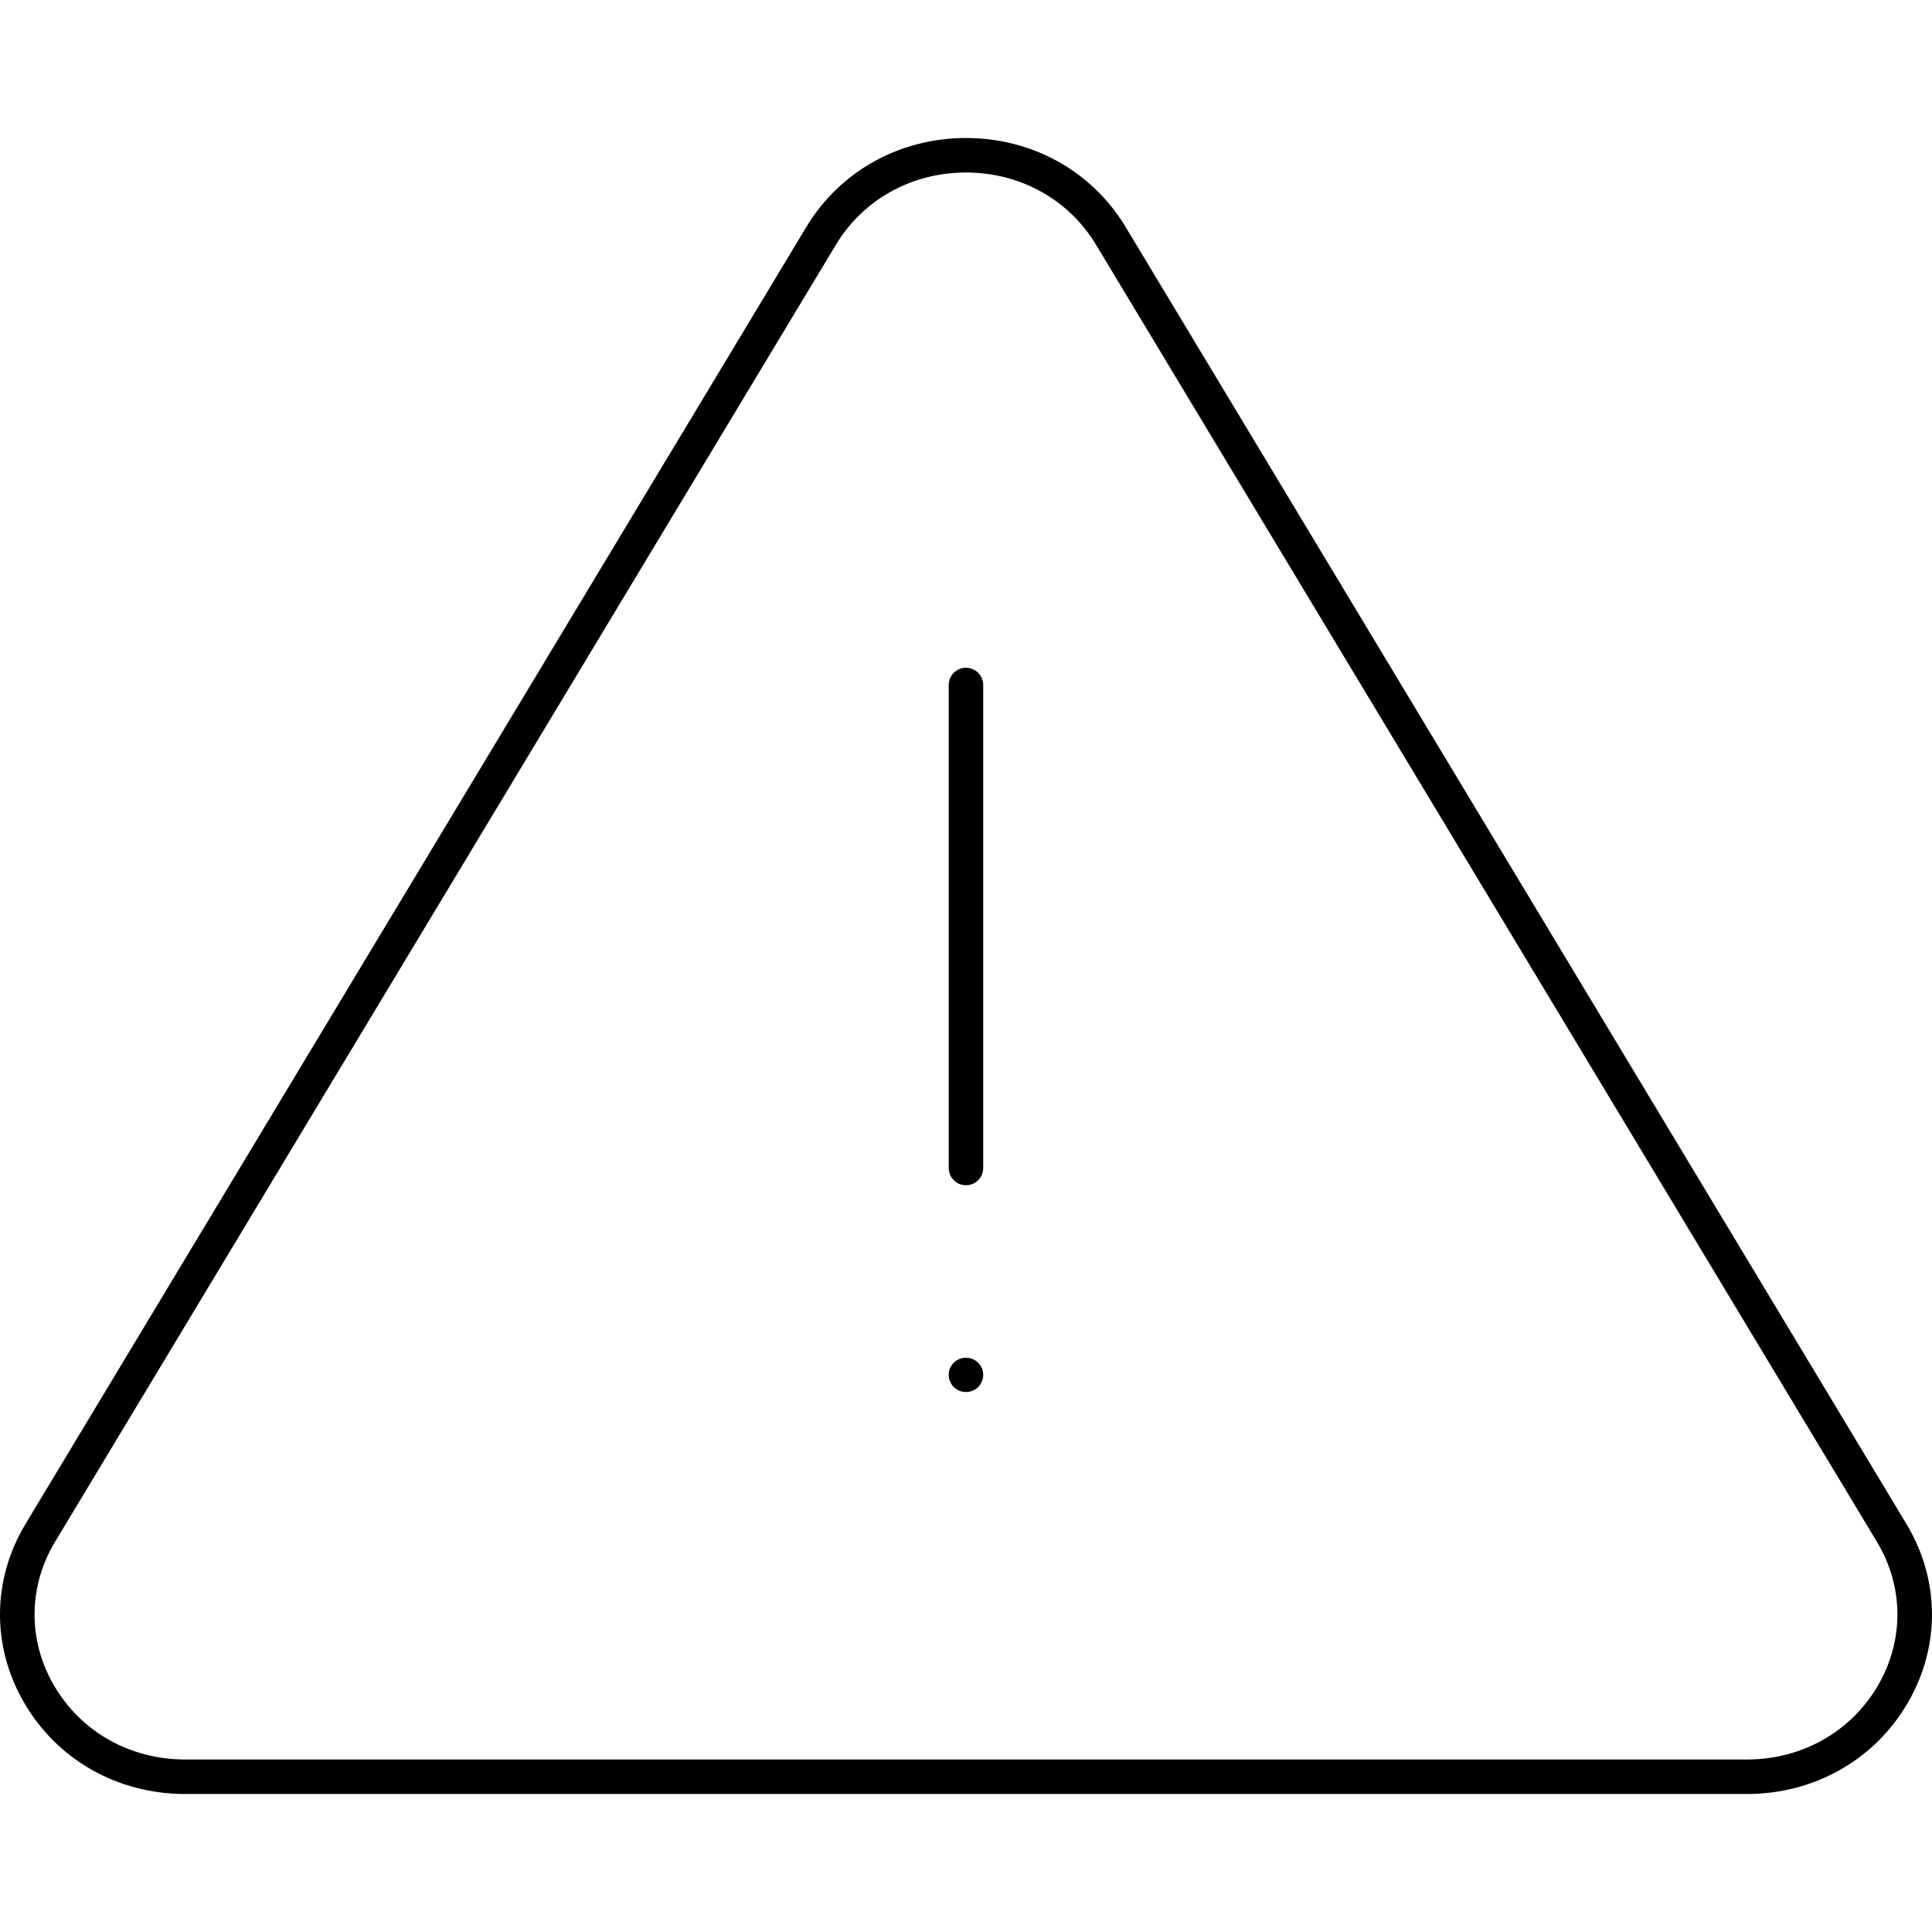<svg width="56" height="56" viewBox="0 0 56 56" xmlns="http://www.w3.org/2000/svg"><title>alerts-and-notifications/warning_56</title><path d="M55.254 44.165c.976 1.614.995 3.552.049 5.183-.963 1.661-2.709 2.652-4.672 2.652L5.368 52c-1.963 0-3.709-.991-4.672-2.652-.946-1.631-.927-3.569.049-5.184L23.377 6.571c.974-1.611 2.702-2.571 4.623-2.571 1.92 0 3.648.96 4.621 2.57.001 0 .001 0 .001.001l22.632 37.594zm-.816 4.682c.76-1.311.745-2.868-.039-4.164l-22.54-37.44-.094-.156c-.79-1.306-2.197-2.087-3.765-2.087-1.569 0-2.977.781-3.767 2.088L1.602 44.68c-.786 1.299-.801 2.856-.041 4.167.782 1.349 2.205 2.153 3.807 2.153l45.263 0c1.602 0 3.025-.804 3.807-2.153zm-26.439-29.492c.276 0 .5.224.5.5l0 14c0 .276-.224.5-.5.5-.276 0-.5-.224-.5-.5l0-14c0-.276.224-.5.5-.5zm-.35 20.143c.18-.19.52-.19.699 0 .101.09.151.22.151.35 0 .07-.01.13-.04.19-.021.06-.06.12-.111.17-.09.09-.22.14-.349.14-.13 0-.26-.05-.35-.14-.051-.05-.09-.11-.11-.17-.031-.06-.04-.12-.04-.19 0-.13.049-.26.15-.35z" fill="#000" fill-rule="evenodd"/></svg>